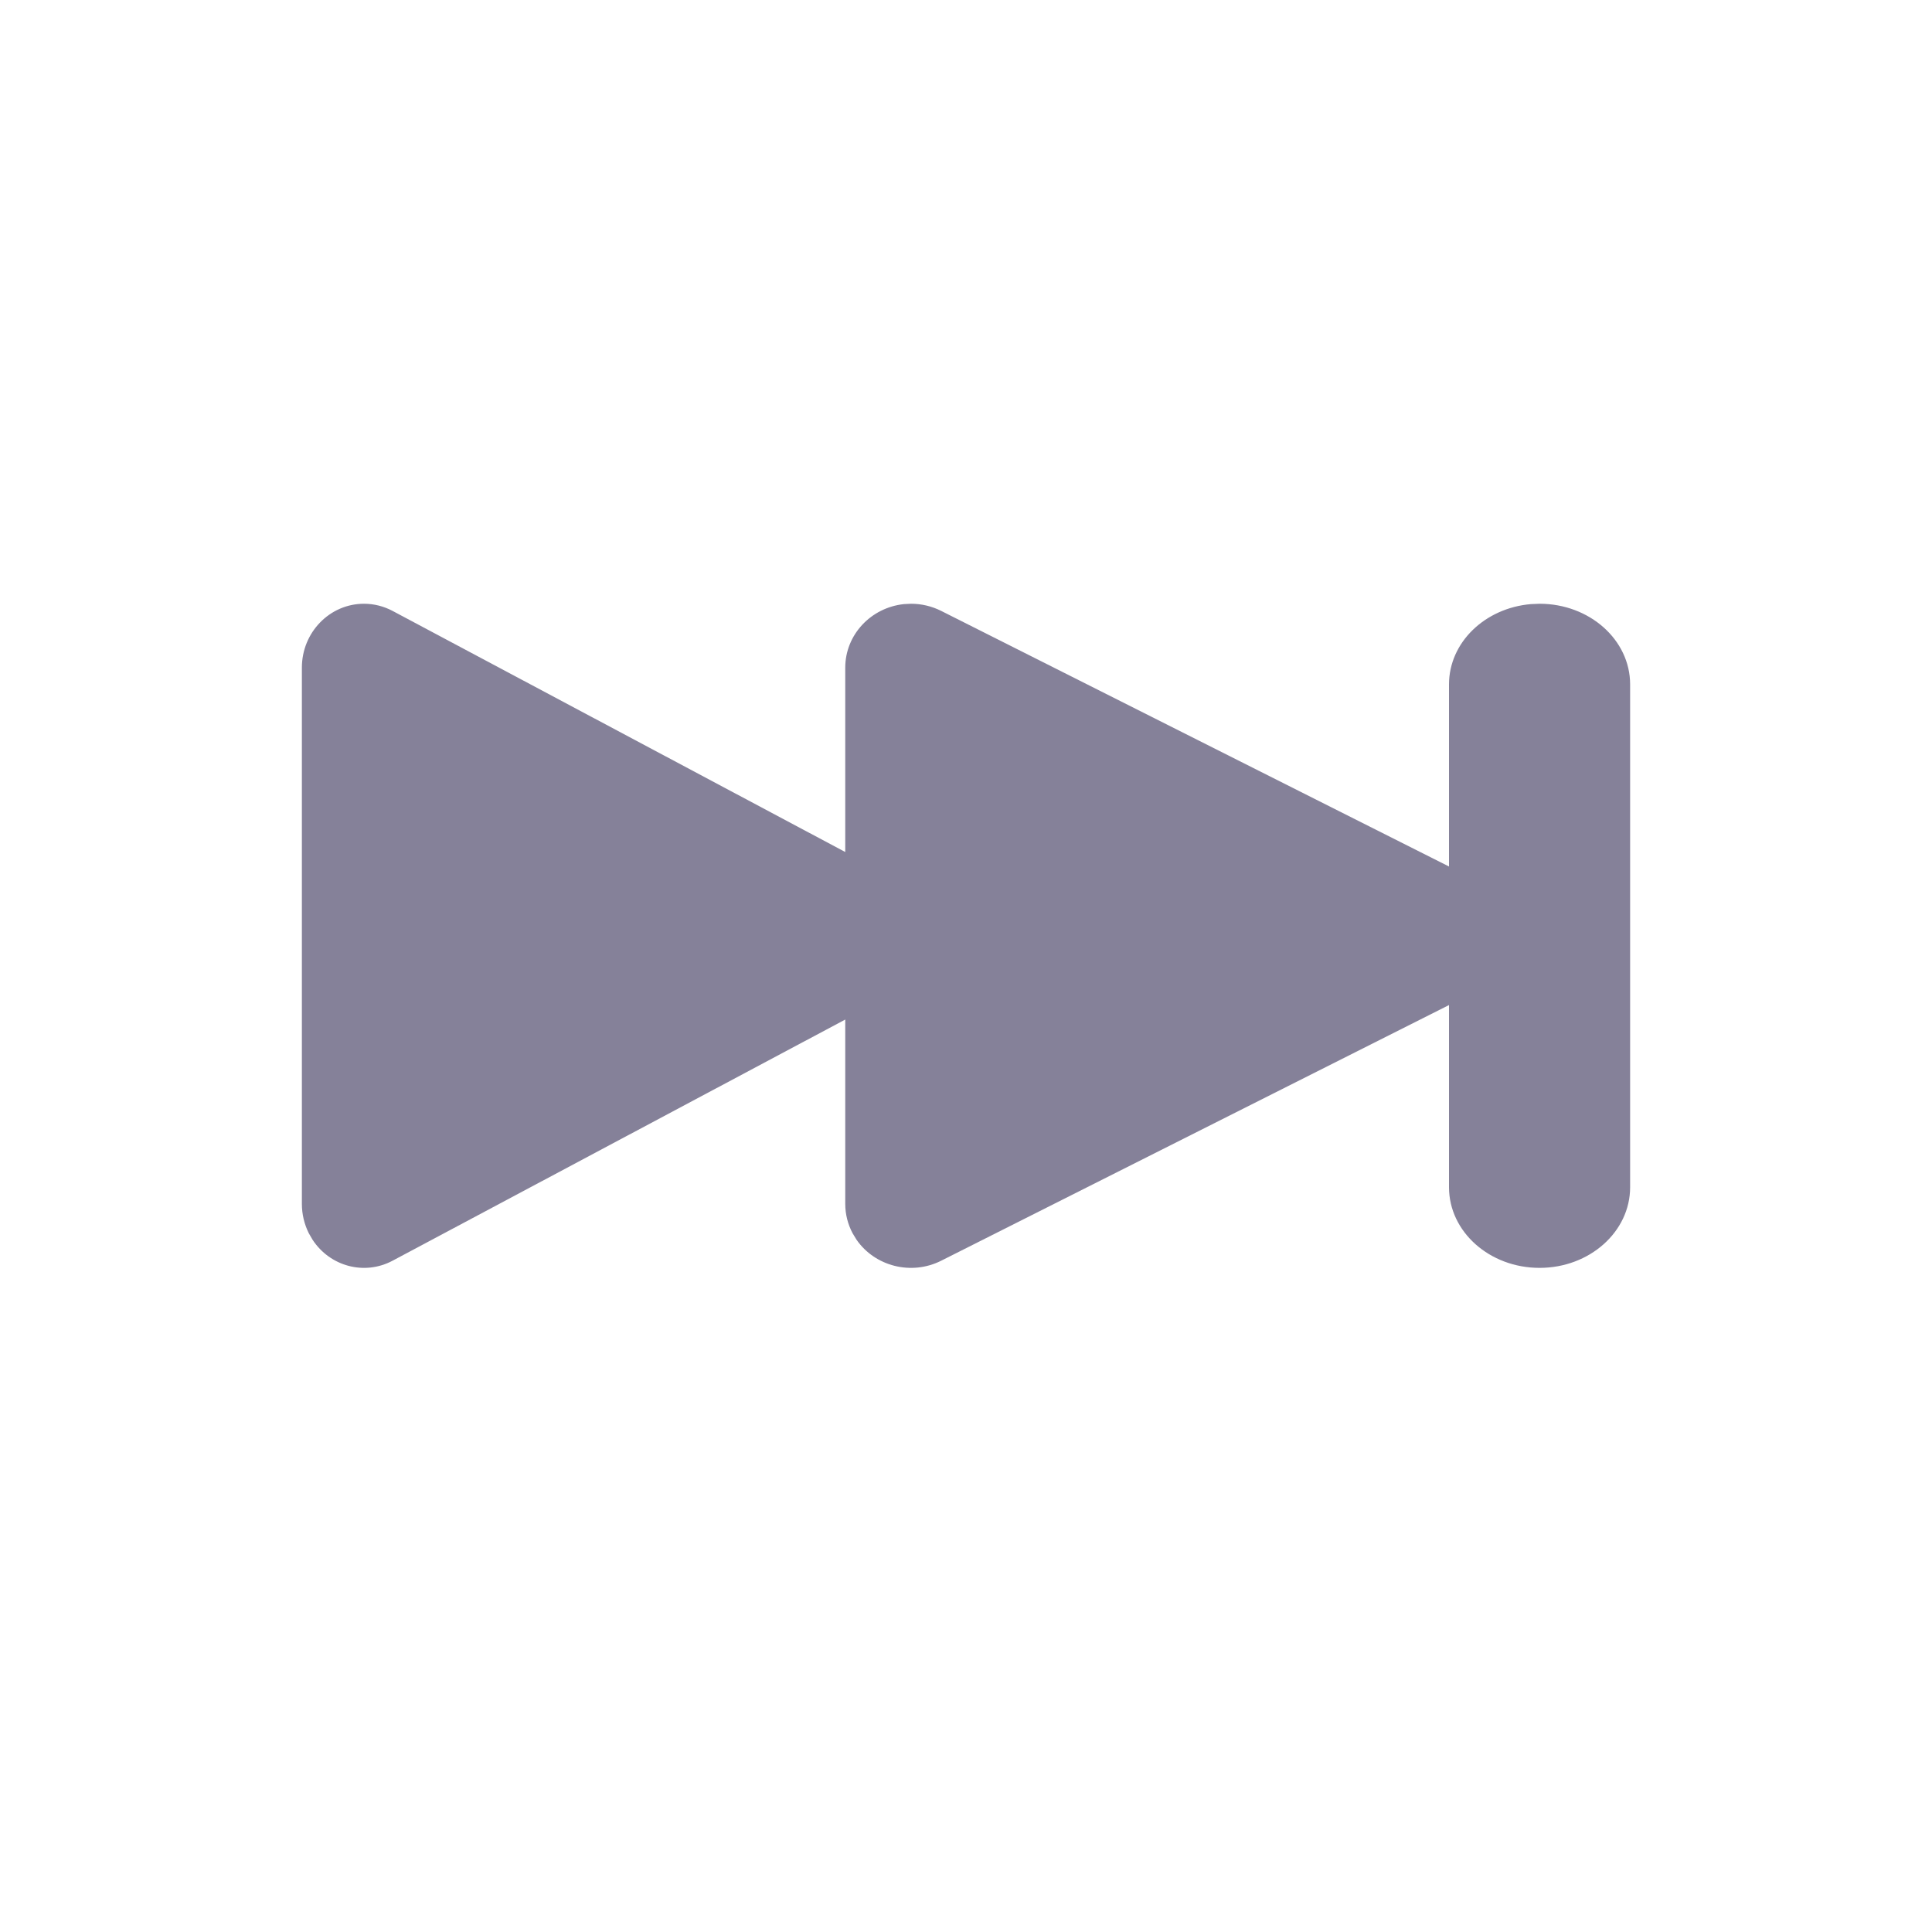 <?xml version="1.0" encoding="UTF-8"?>
<svg width="32px" height="32px" viewBox="0 0 32 32" version="1.1" xmlns="http://www.w3.org/2000/svg" xmlns:xlink="http://www.w3.org/1999/xlink">
    <title>pbIconNext</title>
    <g id="Assets" stroke="none" stroke-width="1" fill="none" fill-rule="evenodd">
        <g id="assets" transform="translate(-847, -951)">
            <g id="icon/playbar/skip" transform="translate(847, 951)">
                <rect id="bound" x="0" y="0" width="32" height="32"></rect>
                <path d="M25.5,10 C26.328,10 27,10.598 27,11.336 L27,11.336 L27,19.664 C27,20.402 26.328,21 25.5,21 C24.672,21 24,20.402 24,19.664 L24,19.664 L24,16.647 L15.59,20.881 C15.094,21.131 14.492,20.974 14.187,20.534 L14.122,20.427 C14.042,20.277 14,20.11 14,19.94 L14,19.94 L14,16.887 L6.503,20.881 C6.034,21.131 5.465,20.974 5.177,20.534 L5.115,20.427 C5.04,20.277 5,20.11 5,19.94 L5,19.94 L5,11.059 C5,10.474 5.461,10 6.029,10 C6.194,10 6.356,10.041 6.503,10.119 L6.503,10.119 L14,14.112 L14,11.059 C14,10.513 14.425,10.064 14.971,10.006 L15.089,10 C15.264,10 15.435,10.041 15.59,10.119 L15.59,10.119 L24,14.352 L24,11.336 C24,10.641 24.595,10.071 25.356,10.006 Z" id="skip" fill="#858199" fill-rule="evenodd"></path>
            </g>
        </g>
    </g>
</svg>
